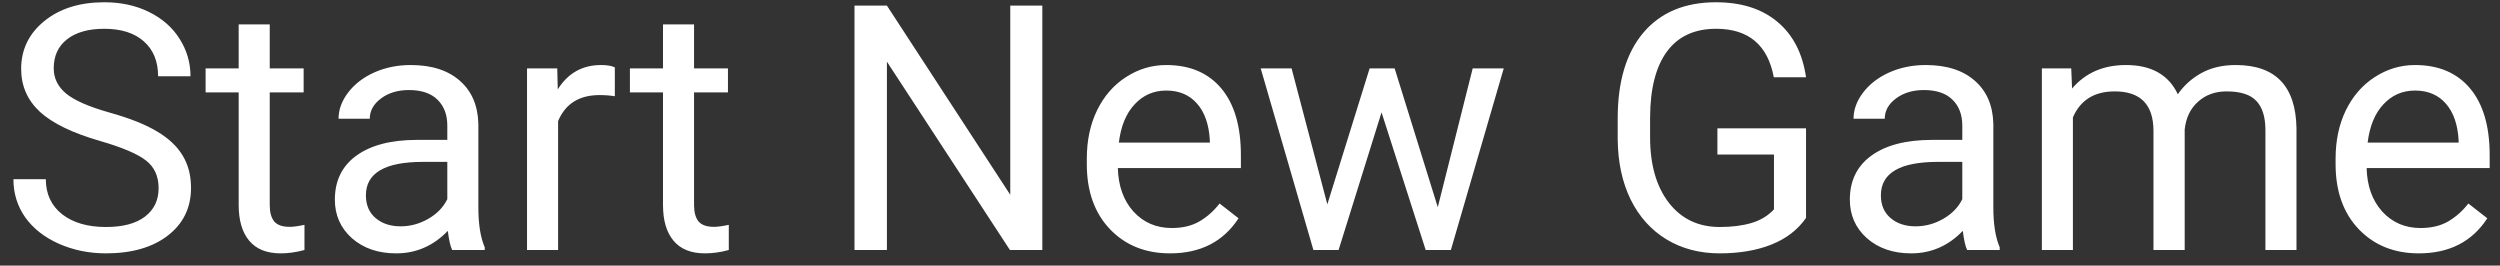 <svg width="160" height="17" viewBox="0 0 160 17" fill="none" xmlns="http://www.w3.org/2000/svg">
<rect x="0" y="0" width="160" height="17" fill="#333333" stroke="none"/>
<path d="M6.424 9.028C4.655 8.52 3.366 7.897 2.557 7.159C1.755 6.414 1.354 5.498 1.354 4.409C1.354 3.177 1.844 2.16 2.825 1.358C3.813 0.549 5.095 0.145 6.671 0.145C7.745 0.145 8.701 0.352 9.539 0.768C10.384 1.183 11.036 1.756 11.494 2.486C11.96 3.217 12.192 4.015 12.192 4.882H10.119C10.119 3.937 9.818 3.195 9.217 2.658C8.615 2.114 7.767 1.842 6.671 1.842C5.654 1.842 4.859 2.067 4.286 2.519C3.72 2.963 3.438 3.582 3.438 4.377C3.438 5.014 3.706 5.555 4.243 5.999C4.787 6.436 5.708 6.837 7.004 7.202C8.307 7.567 9.324 7.972 10.055 8.416C10.792 8.853 11.337 9.365 11.688 9.952C12.046 10.539 12.225 11.23 12.225 12.025C12.225 13.293 11.73 14.31 10.742 15.076C9.754 15.835 8.433 16.215 6.778 16.215C5.704 16.215 4.702 16.011 3.771 15.602C2.84 15.187 2.12 14.621 1.611 13.905C1.11 13.189 0.859 12.376 0.859 11.467H2.933C2.933 12.412 3.28 13.161 3.975 13.712C4.676 14.256 5.611 14.528 6.778 14.528C7.867 14.528 8.701 14.306 9.281 13.862C9.861 13.418 10.151 12.813 10.151 12.047C10.151 11.281 9.883 10.69 9.346 10.274C8.809 9.852 7.835 9.437 6.424 9.028ZM17.263 1.562V4.377H19.433V5.913H17.263V13.121C17.263 13.587 17.359 13.938 17.553 14.174C17.746 14.403 18.076 14.518 18.541 14.518C18.77 14.518 19.085 14.475 19.486 14.389V16C18.963 16.143 18.455 16.215 17.961 16.215C17.073 16.215 16.403 15.946 15.952 15.409C15.501 14.872 15.275 14.109 15.275 13.121V5.913H13.159V4.377H15.275V1.562H17.263ZM28.939 16C28.825 15.771 28.732 15.363 28.66 14.775C27.736 15.735 26.634 16.215 25.352 16.215C24.206 16.215 23.264 15.893 22.526 15.248C21.796 14.596 21.431 13.773 21.431 12.777C21.431 11.567 21.889 10.629 22.806 9.963C23.73 9.29 25.026 8.953 26.694 8.953H28.628V8.04C28.628 7.345 28.42 6.794 28.005 6.386C27.59 5.97 26.977 5.763 26.168 5.763C25.459 5.763 24.865 5.942 24.385 6.3C23.905 6.658 23.665 7.091 23.665 7.6H21.667C21.667 7.02 21.871 6.461 22.279 5.924C22.695 5.38 23.253 4.95 23.955 4.635C24.664 4.32 25.441 4.162 26.286 4.162C27.625 4.162 28.674 4.499 29.434 5.172C30.193 5.838 30.587 6.758 30.615 7.933V13.282C30.615 14.349 30.751 15.198 31.023 15.828V16H28.939ZM25.642 14.485C26.265 14.485 26.855 14.324 27.414 14.002C27.973 13.68 28.377 13.261 28.628 12.745V10.36H27.07C24.635 10.36 23.418 11.073 23.418 12.498C23.418 13.121 23.626 13.608 24.041 13.959C24.456 14.31 24.99 14.485 25.642 14.485ZM39.349 6.16C39.048 6.11 38.722 6.085 38.371 6.085C37.068 6.085 36.183 6.64 35.718 7.75V16H33.73V4.377H35.664L35.696 5.72C36.348 4.681 37.272 4.162 38.468 4.162C38.855 4.162 39.148 4.212 39.349 4.312V6.16ZM44.419 1.562V4.377H46.589V5.913H44.419V13.121C44.419 13.587 44.516 13.938 44.709 14.174C44.902 14.403 45.232 14.518 45.697 14.518C45.926 14.518 46.242 14.475 46.643 14.389V16C46.12 16.143 45.611 16.215 45.117 16.215C44.229 16.215 43.56 15.946 43.108 15.409C42.657 14.872 42.432 14.109 42.432 13.121V5.913H40.315V4.377H42.432V1.562H44.419ZM66.709 16H64.636L56.762 3.947V16H54.688V0.359H56.762L64.657 12.466V0.359H66.709V16ZM74.884 16.215C73.308 16.215 72.026 15.699 71.038 14.668C70.05 13.63 69.556 12.244 69.556 10.511V10.146C69.556 8.993 69.774 7.965 70.211 7.062C70.655 6.153 71.271 5.444 72.059 4.936C72.853 4.42 73.713 4.162 74.637 4.162C76.148 4.162 77.322 4.66 78.16 5.655C78.998 6.651 79.417 8.076 79.417 9.931V10.758H71.543C71.572 11.904 71.905 12.831 72.542 13.54C73.186 14.242 74.003 14.593 74.991 14.593C75.693 14.593 76.287 14.45 76.774 14.163C77.261 13.877 77.688 13.497 78.053 13.024L79.267 13.97C78.293 15.466 76.832 16.215 74.884 16.215ZM74.637 5.795C73.835 5.795 73.162 6.089 72.617 6.676C72.073 7.256 71.736 8.072 71.607 9.125H77.43V8.975C77.372 7.965 77.1 7.184 76.613 6.633C76.126 6.074 75.467 5.795 74.637 5.795ZM92.018 13.261L94.252 4.377H96.239L92.856 16H91.244L88.419 7.191L85.669 16H84.058L80.685 4.377H82.661L84.949 13.078L87.656 4.377H89.257L92.018 13.261ZM115.586 13.948C115.056 14.707 114.315 15.277 113.362 15.656C112.417 16.029 111.314 16.215 110.054 16.215C108.779 16.215 107.647 15.918 106.659 15.323C105.671 14.722 104.905 13.87 104.36 12.767C103.823 11.664 103.548 10.385 103.533 8.932V7.567C103.533 5.211 104.081 3.385 105.177 2.089C106.28 0.793 107.826 0.145 109.817 0.145C111.45 0.145 112.764 0.563 113.76 1.401C114.755 2.232 115.364 3.414 115.586 4.946H113.523C113.137 2.877 111.905 1.842 109.828 1.842C108.446 1.842 107.397 2.329 106.681 3.303C105.972 4.27 105.614 5.673 105.606 7.514V8.792C105.606 10.546 106.007 11.943 106.81 12.981C107.612 14.013 108.697 14.528 110.064 14.528C110.838 14.528 111.515 14.442 112.095 14.271C112.675 14.099 113.155 13.809 113.534 13.4V9.888H109.914V8.212H115.586V13.948ZM125.898 16C125.784 15.771 125.691 15.363 125.619 14.775C124.695 15.735 123.592 16.215 122.311 16.215C121.165 16.215 120.223 15.893 119.485 15.248C118.755 14.596 118.39 13.773 118.39 12.777C118.39 11.567 118.848 10.629 119.765 9.963C120.688 9.29 121.985 8.953 123.653 8.953H125.587V8.04C125.587 7.345 125.379 6.794 124.964 6.386C124.549 5.97 123.936 5.763 123.127 5.763C122.418 5.763 121.824 5.942 121.344 6.3C120.864 6.658 120.624 7.091 120.624 7.6H118.626C118.626 7.02 118.83 6.461 119.238 5.924C119.654 5.38 120.212 4.95 120.914 4.635C121.623 4.32 122.4 4.162 123.245 4.162C124.584 4.162 125.633 4.499 126.393 5.172C127.152 5.838 127.546 6.758 127.574 7.933V13.282C127.574 14.349 127.71 15.198 127.982 15.828V16H125.898ZM122.601 14.485C123.224 14.485 123.814 14.324 124.373 14.002C124.932 13.68 125.336 13.261 125.587 12.745V10.36H124.029C121.594 10.36 120.377 11.073 120.377 12.498C120.377 13.121 120.585 13.608 121 13.959C121.415 14.31 121.949 14.485 122.601 14.485ZM132.559 4.377L132.612 5.666C133.465 4.663 134.614 4.162 136.061 4.162C137.686 4.162 138.793 4.785 139.38 6.031C139.767 5.473 140.268 5.021 140.884 4.678C141.507 4.334 142.241 4.162 143.086 4.162C145.635 4.162 146.932 5.512 146.975 8.212V16H144.987V8.33C144.987 7.499 144.798 6.88 144.418 6.472C144.038 6.056 143.401 5.849 142.506 5.849C141.768 5.849 141.156 6.071 140.669 6.515C140.182 6.952 139.899 7.542 139.82 8.287V16H137.822V8.384C137.822 6.694 136.995 5.849 135.341 5.849C134.037 5.849 133.146 6.404 132.666 7.514V16H130.679V4.377H132.559ZM154.806 16.215C153.23 16.215 151.948 15.699 150.96 14.668C149.972 13.63 149.478 12.244 149.478 10.511V10.146C149.478 8.993 149.696 7.965 150.133 7.062C150.577 6.153 151.193 5.444 151.98 4.936C152.775 4.42 153.635 4.162 154.559 4.162C156.07 4.162 157.244 4.66 158.082 5.655C158.92 6.651 159.339 8.076 159.339 9.931V10.758H151.465C151.493 11.904 151.826 12.831 152.464 13.54C153.108 14.242 153.925 14.593 154.913 14.593C155.615 14.593 156.209 14.45 156.696 14.163C157.183 13.877 157.609 13.497 157.975 13.024L159.188 13.97C158.215 15.466 156.754 16.215 154.806 16.215ZM154.559 5.795C153.757 5.795 153.083 6.089 152.539 6.676C151.995 7.256 151.658 8.072 151.529 9.125H157.352V8.975C157.294 7.965 157.022 7.184 156.535 6.633C156.048 6.074 155.389 5.795 154.559 5.795Z" fill="white"/>
</svg>
